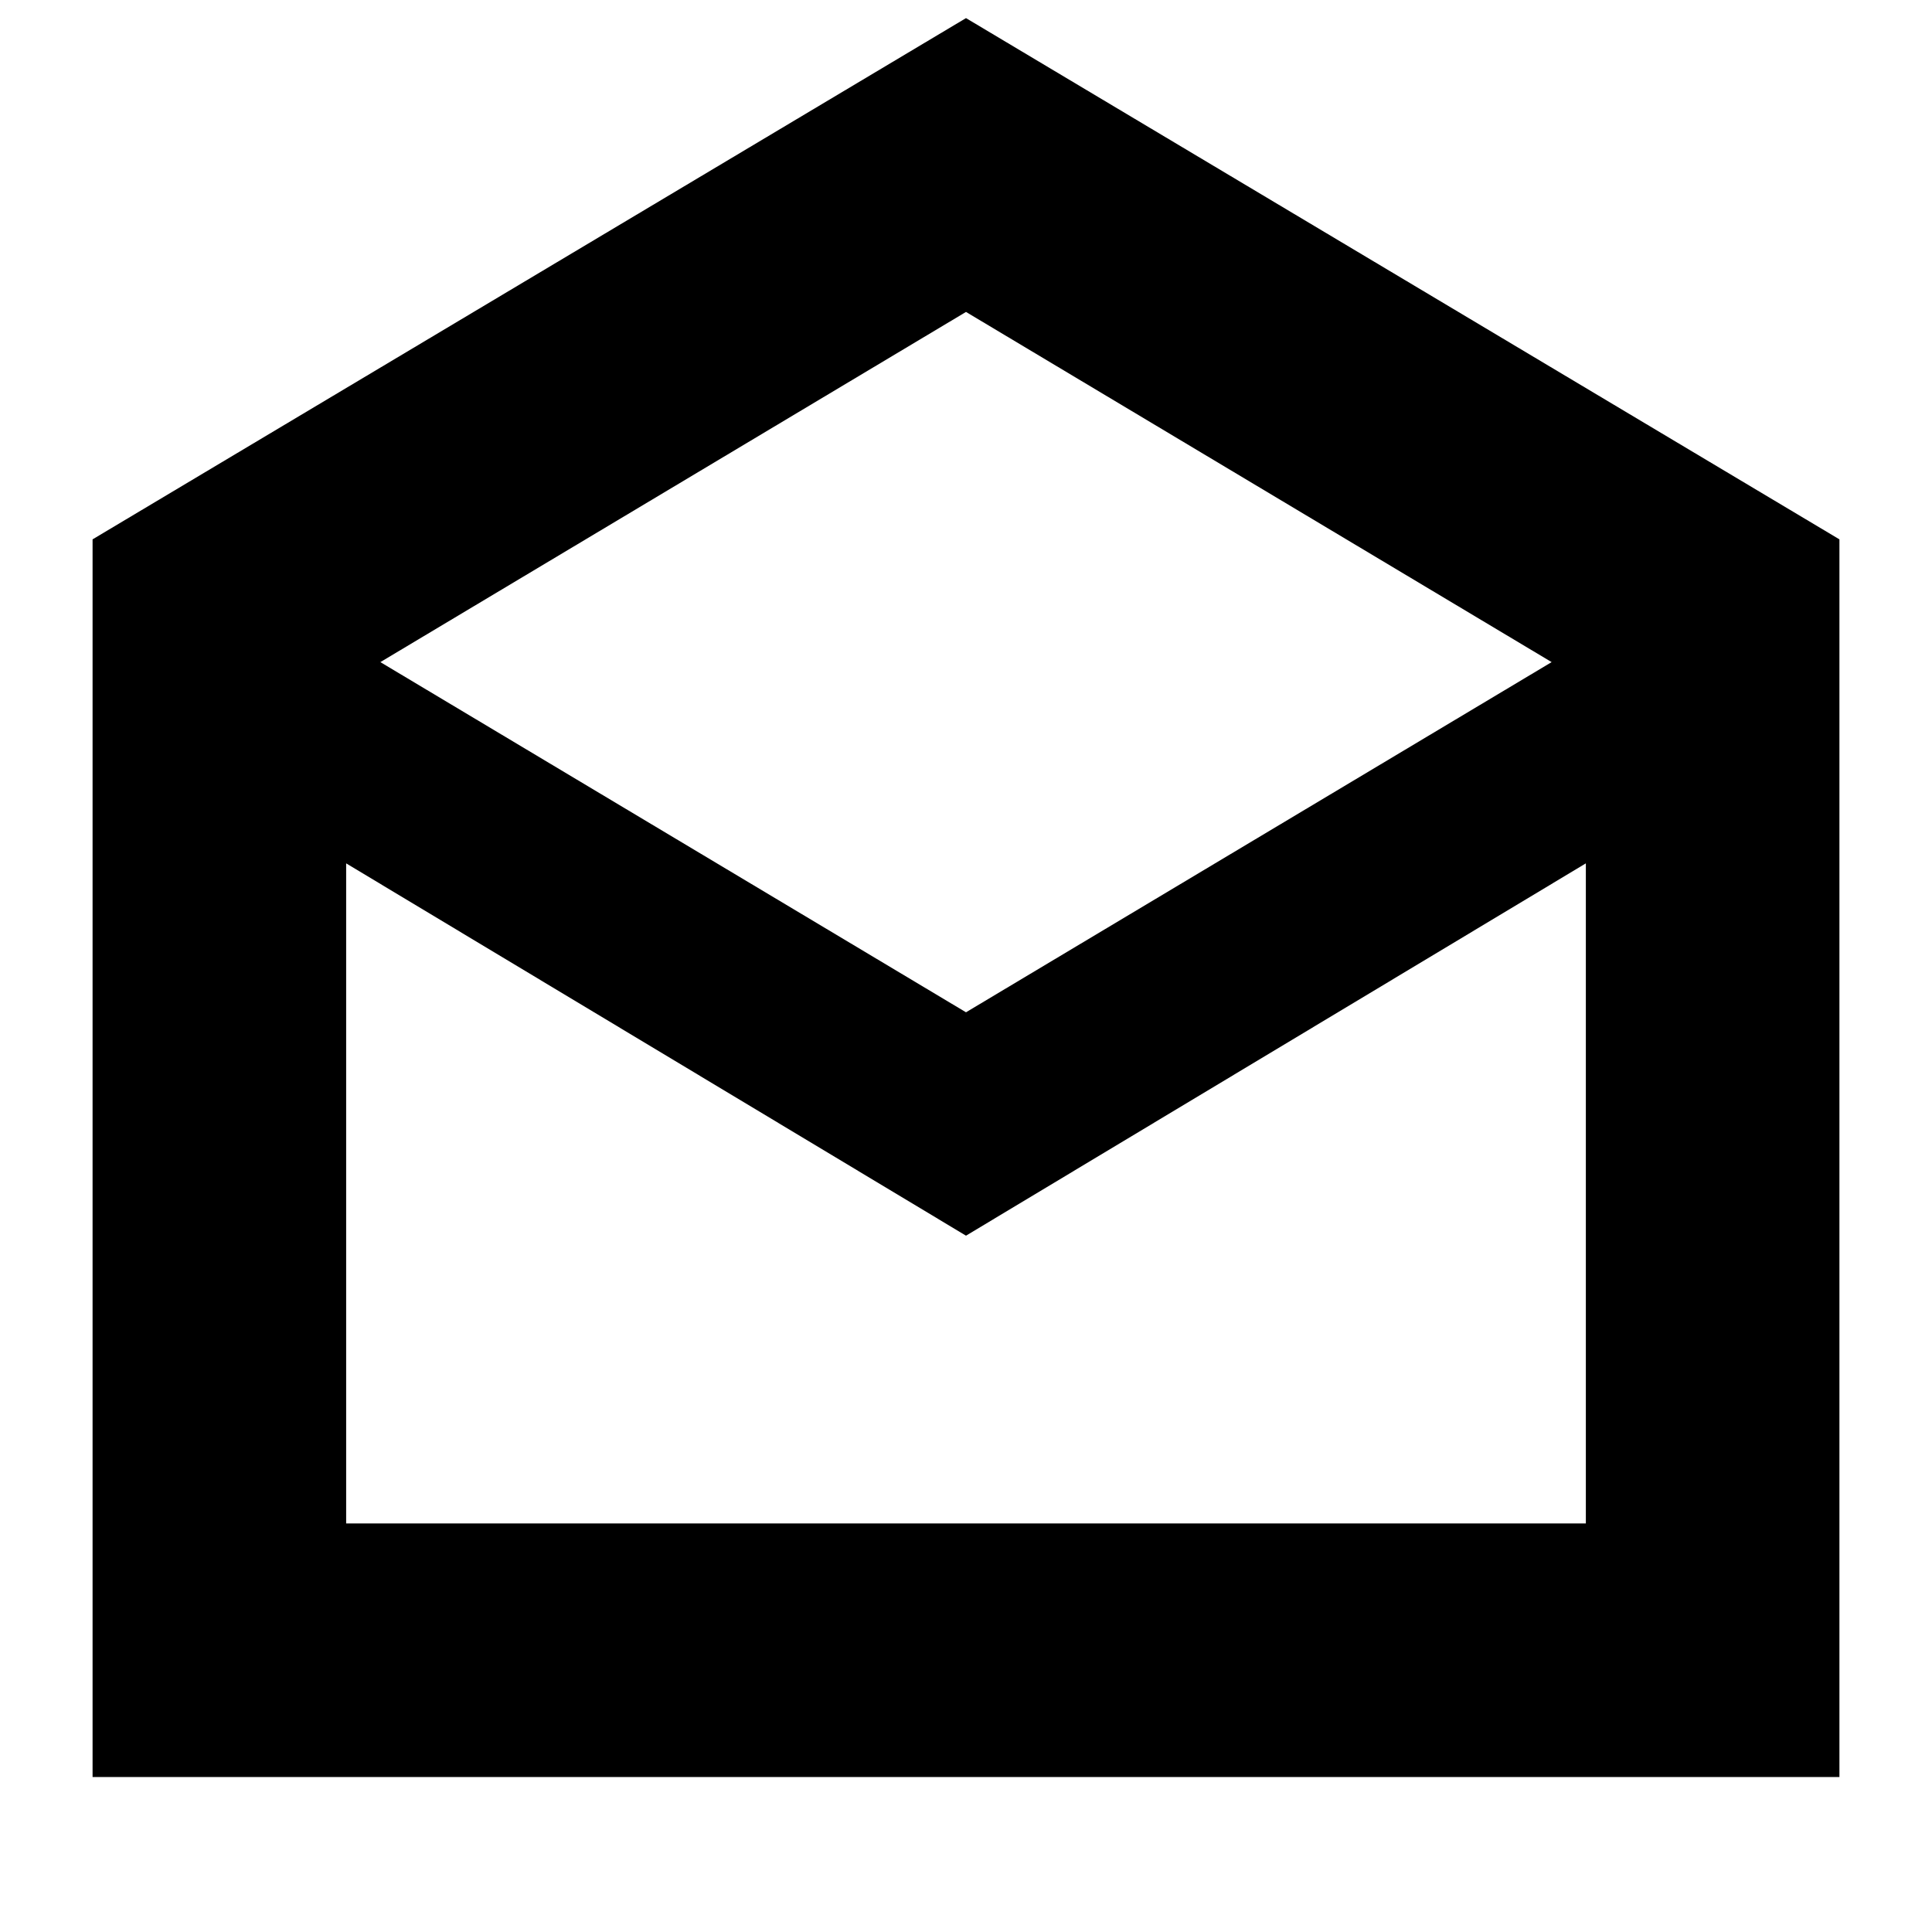<svg xmlns="http://www.w3.org/2000/svg" height="24" viewBox="0 -960 960 960" width="24"><path d="m480-951 434 259v615H46v-615l434-259Zm0 494 291-174-291-174-291 174 291 174Zm0 111L172-531v328h616v-328L480-346Zm0 143h308-616 308Z"/></svg>